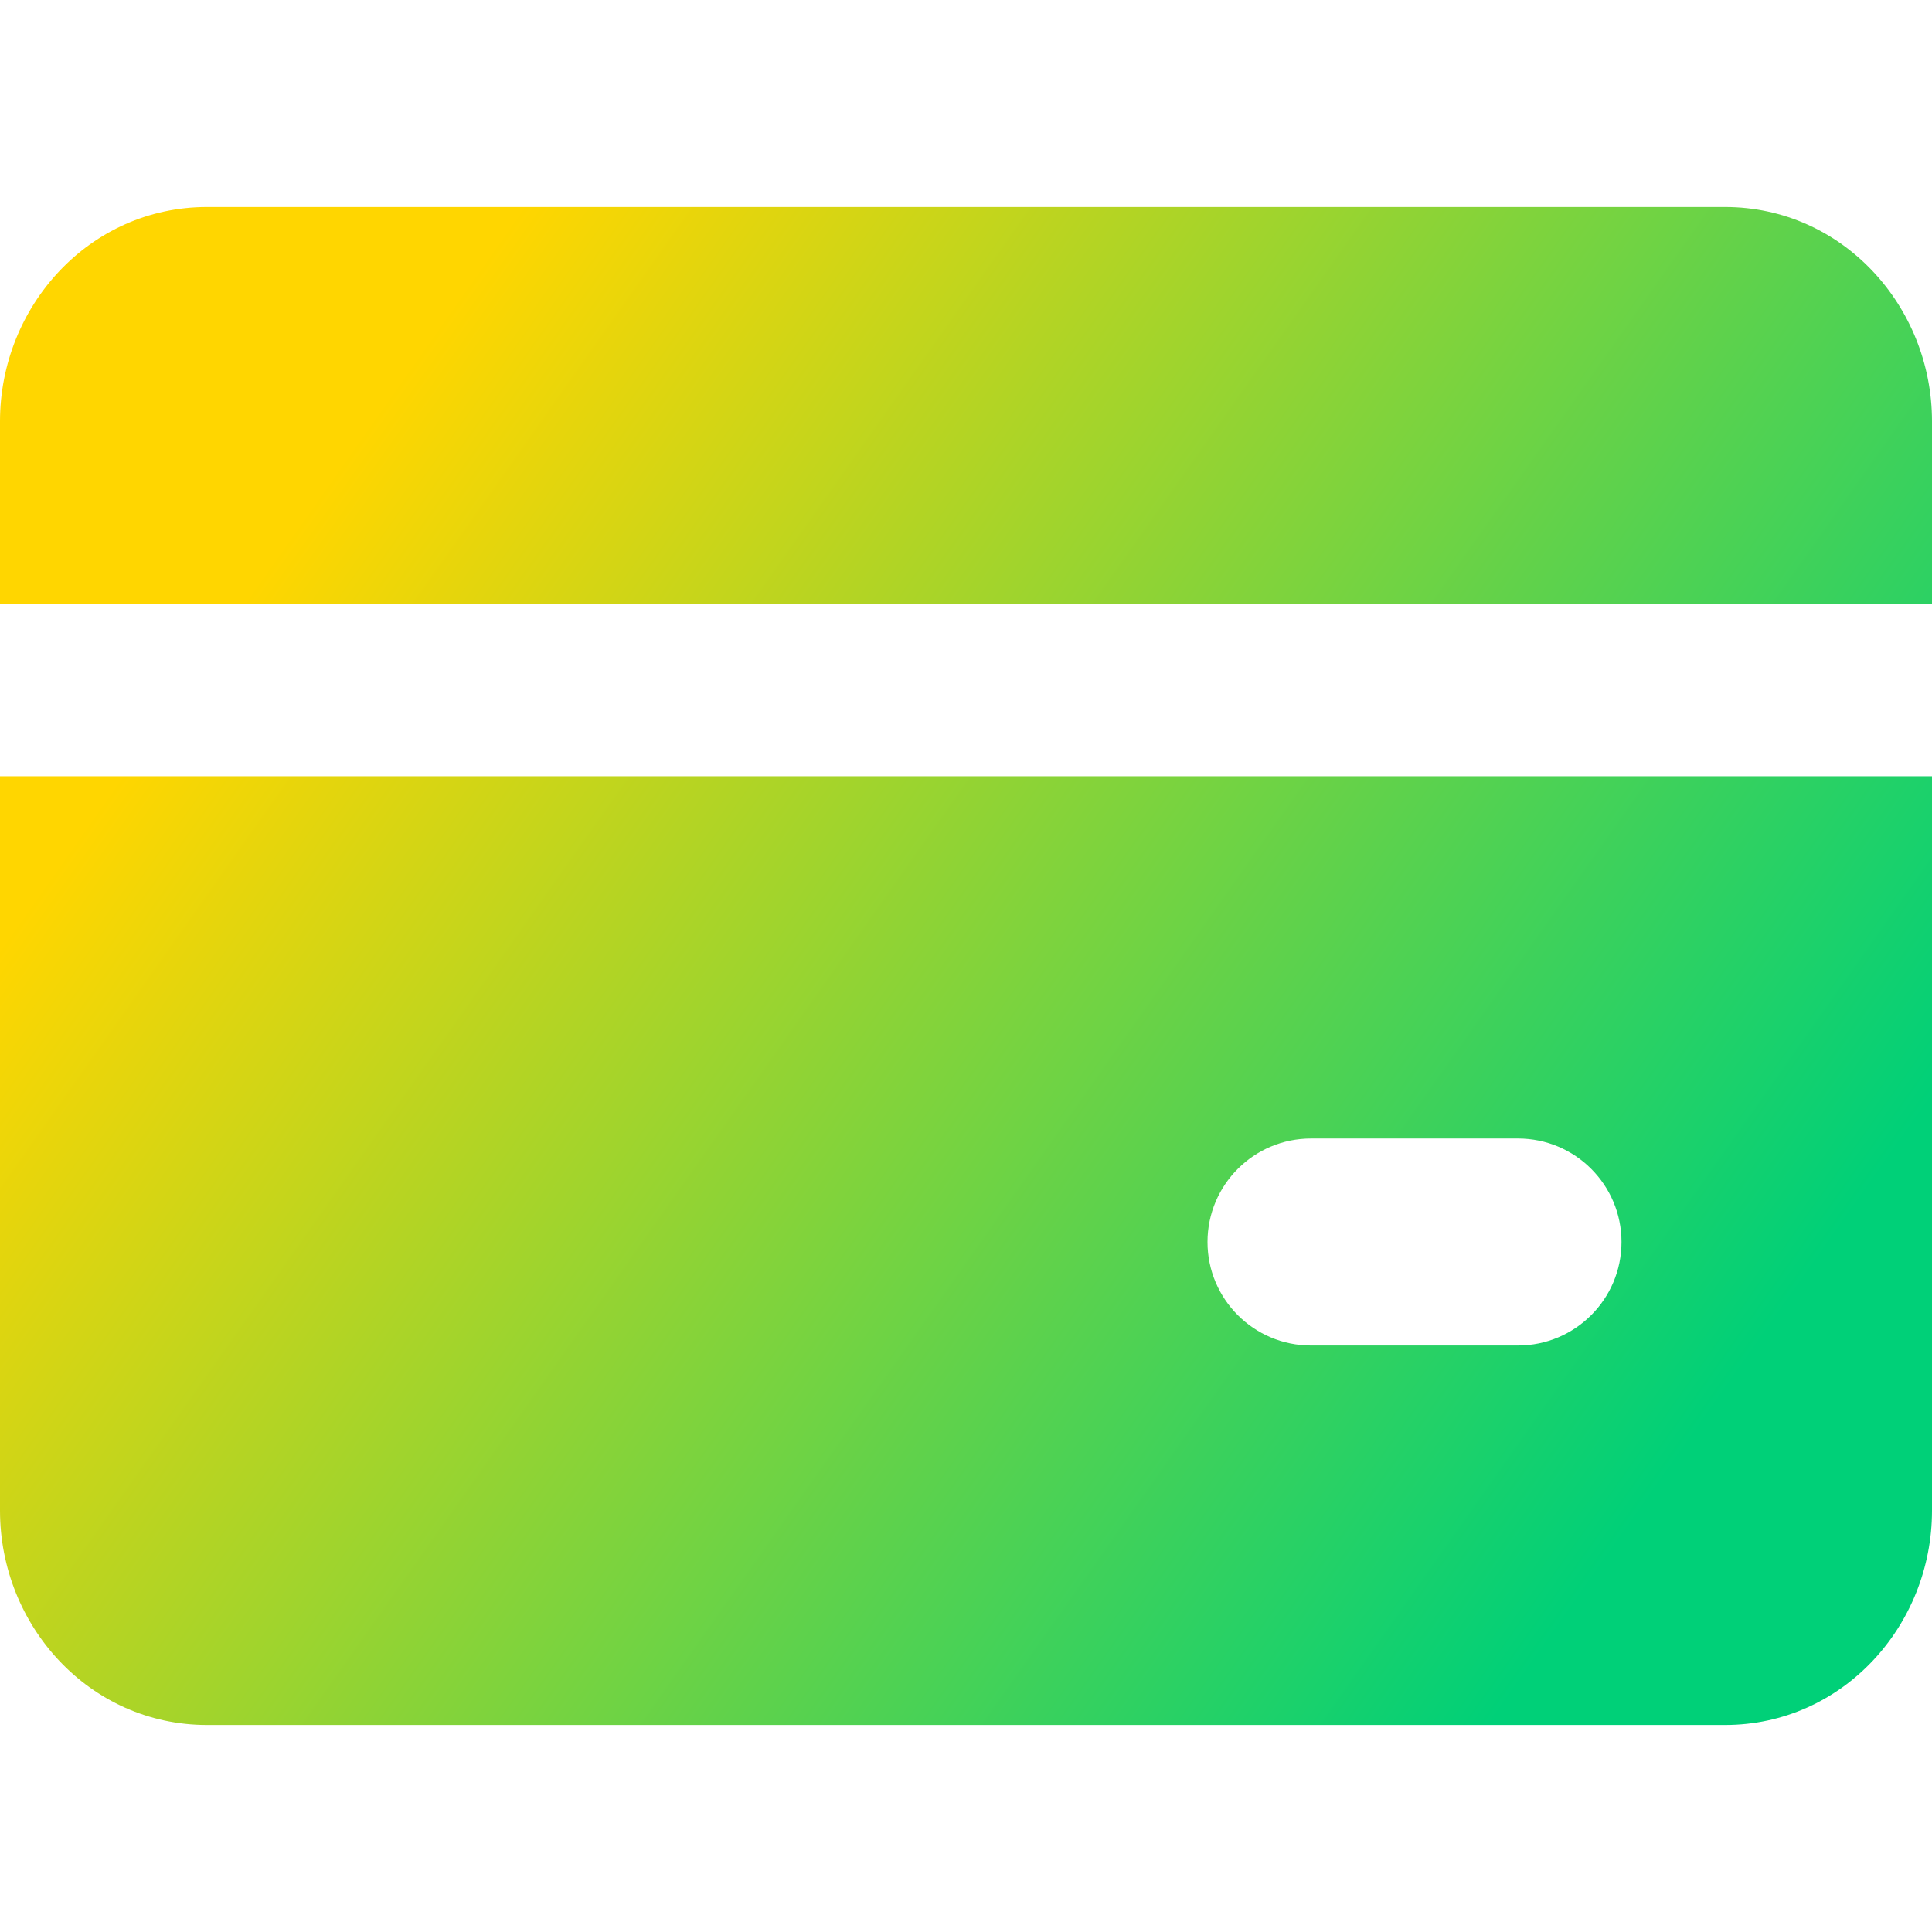 <svg xmlns="http://www.w3.org/2000/svg" fill="none" viewBox="0 0 14 14" id="Credit-Card-1--Streamline-Core-Gradient">
  <desc>
    Credit Card 1 Streamline Icon: https://streamlinehq.com
  </desc>
  <g id="Free Gradient/Money Shopping/credit-card-1--credit-pay-payment-debit-card-finance-plastic-money-atm">
    <path id="Subtract" fill="url(#paint0_linear_14402_14160)" fill-rule="evenodd" d="M1.5 1.5C.648 1.5 0 2.22 0 3.053V4.375h14V3.053C14 2.22 13.352 1.5 12.5 1.5h-11ZM0 10.947V5.625h14v5.322c0 .833-.648 1.553-1.5 1.553h-11c-.852 0-1.5-.72-1.5-1.553ZM9.5 8.25c-.414 0-.75.336-.75.75s.336.75.75.75H11c.414 0 .75-.336.75-.75s-.336-.75-.75-.75H9.5Z" clip-rule="evenodd"></path>
  </g>
  <defs>
    <linearGradient id="paint0_linear_14402_14160" x1="2.288" x2="12.159" y1="3.615" y2="10.576" gradientUnits="userSpaceOnUse">
      <stop stop-color="#ffd600"></stop>
      <stop offset="1" stop-color="#00d078"></stop>
    </linearGradient>
  </defs>
</svg>